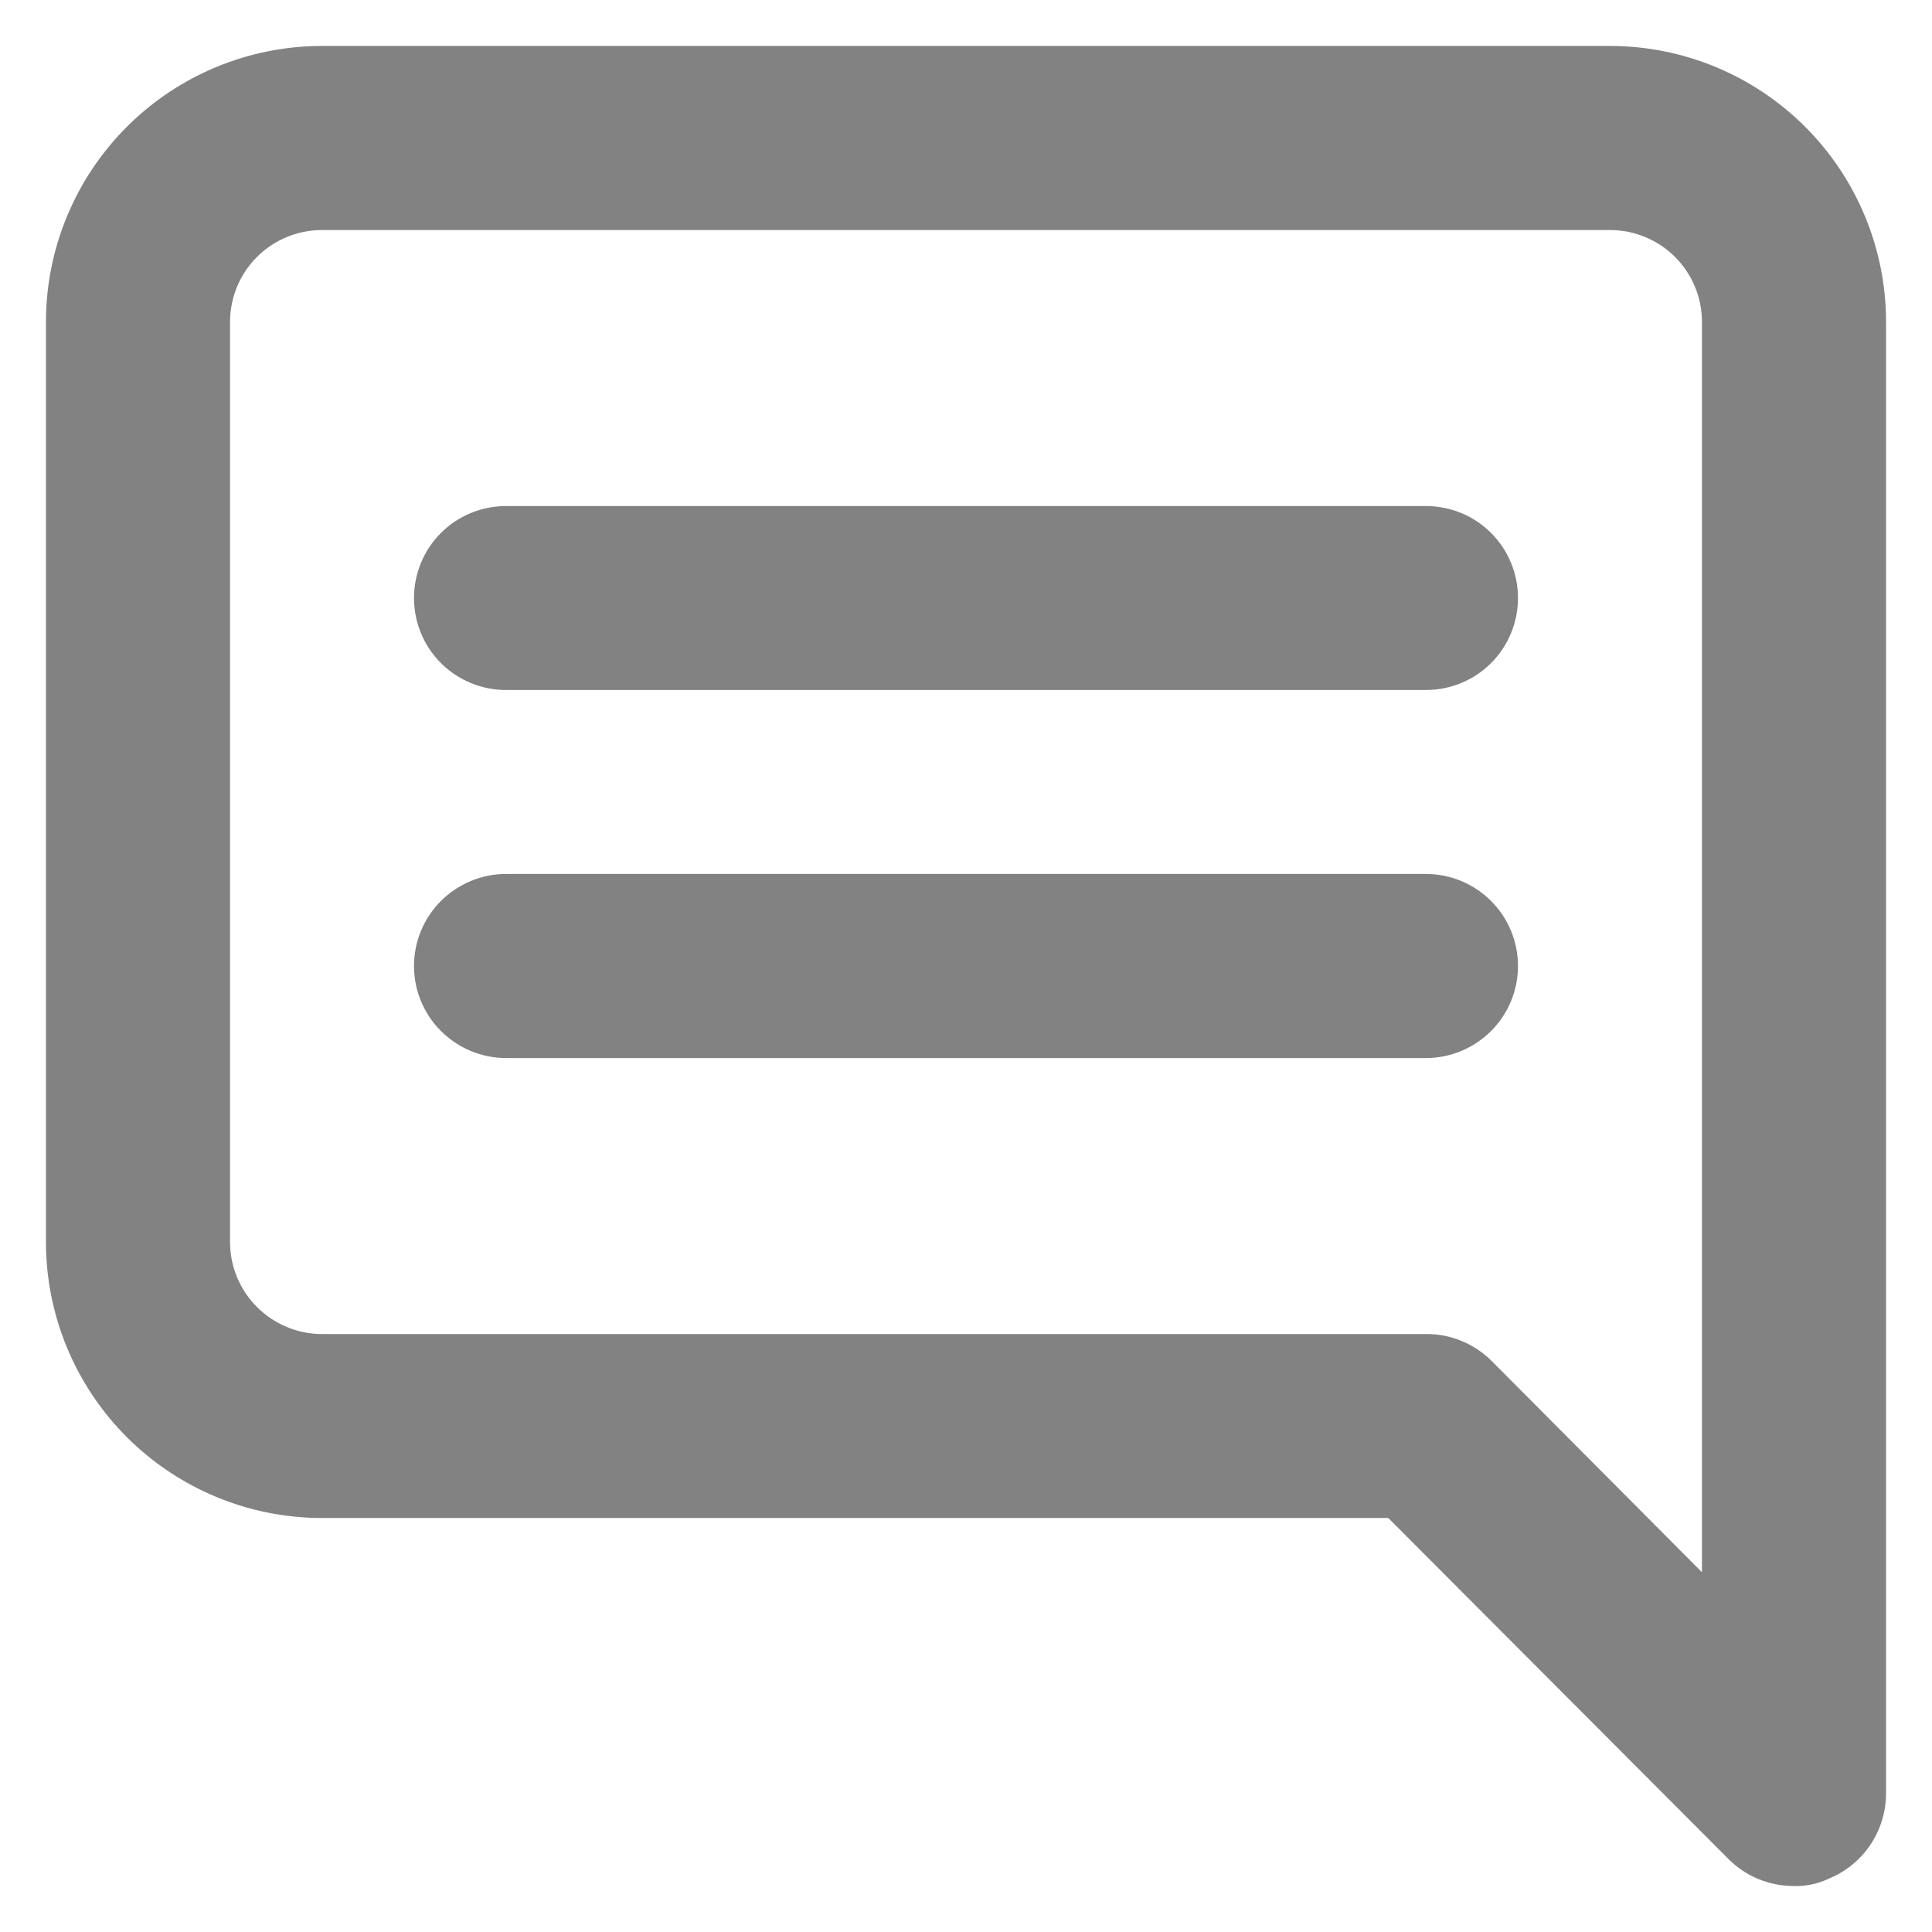 <svg width="14" height="14" viewBox="0 0 14 14" fill="none" xmlns="http://www.w3.org/2000/svg">
<path d="M10.333 3.667H3.667C3.49 3.667 3.32 3.737 3.195 3.862C3.07 3.987 3 4.157 3 4.333C3 4.51 3.07 4.68 3.195 4.805C3.32 4.93 3.49 5 3.667 5H10.333C10.51 5 10.68 4.93 10.805 4.805C10.93 4.68 11 4.51 11 4.333C11 4.157 10.93 3.987 10.805 3.862C10.68 3.737 10.51 3.667 10.333 3.667ZM10.333 6.333H3.667C3.49 6.333 3.32 6.404 3.195 6.529C3.07 6.654 3 6.823 3 7C3 7.177 3.07 7.346 3.195 7.471C3.32 7.596 3.49 7.667 3.667 7.667H10.333C10.51 7.667 10.68 7.596 10.805 7.471C10.93 7.346 11 7.177 11 7C11 6.823 10.93 6.654 10.805 6.529C10.68 6.404 10.51 6.333 10.333 6.333ZM11.667 0.333H2.333C1.803 0.333 1.294 0.544 0.919 0.919C0.544 1.294 0.333 1.803 0.333 2.333V9C0.333 9.53 0.544 10.039 0.919 10.414C1.294 10.789 1.803 11 2.333 11H10.06L12.527 13.473C12.589 13.535 12.663 13.584 12.744 13.617C12.825 13.65 12.912 13.667 13 13.667C13.087 13.669 13.174 13.651 13.253 13.613C13.375 13.563 13.479 13.478 13.553 13.369C13.626 13.26 13.666 13.132 13.667 13V2.333C13.667 1.803 13.456 1.294 13.081 0.919C12.706 0.544 12.197 0.333 11.667 0.333ZM12.333 11.393L10.807 9.86C10.744 9.798 10.67 9.749 10.589 9.716C10.508 9.683 10.421 9.666 10.333 9.667H2.333C2.156 9.667 1.987 9.596 1.862 9.471C1.737 9.346 1.667 9.177 1.667 9V2.333C1.667 2.156 1.737 1.987 1.862 1.862C1.987 1.737 2.156 1.667 2.333 1.667H11.667C11.843 1.667 12.013 1.737 12.138 1.862C12.263 1.987 12.333 2.156 12.333 2.333V11.393Z" fill="#828282"/>
</svg>
